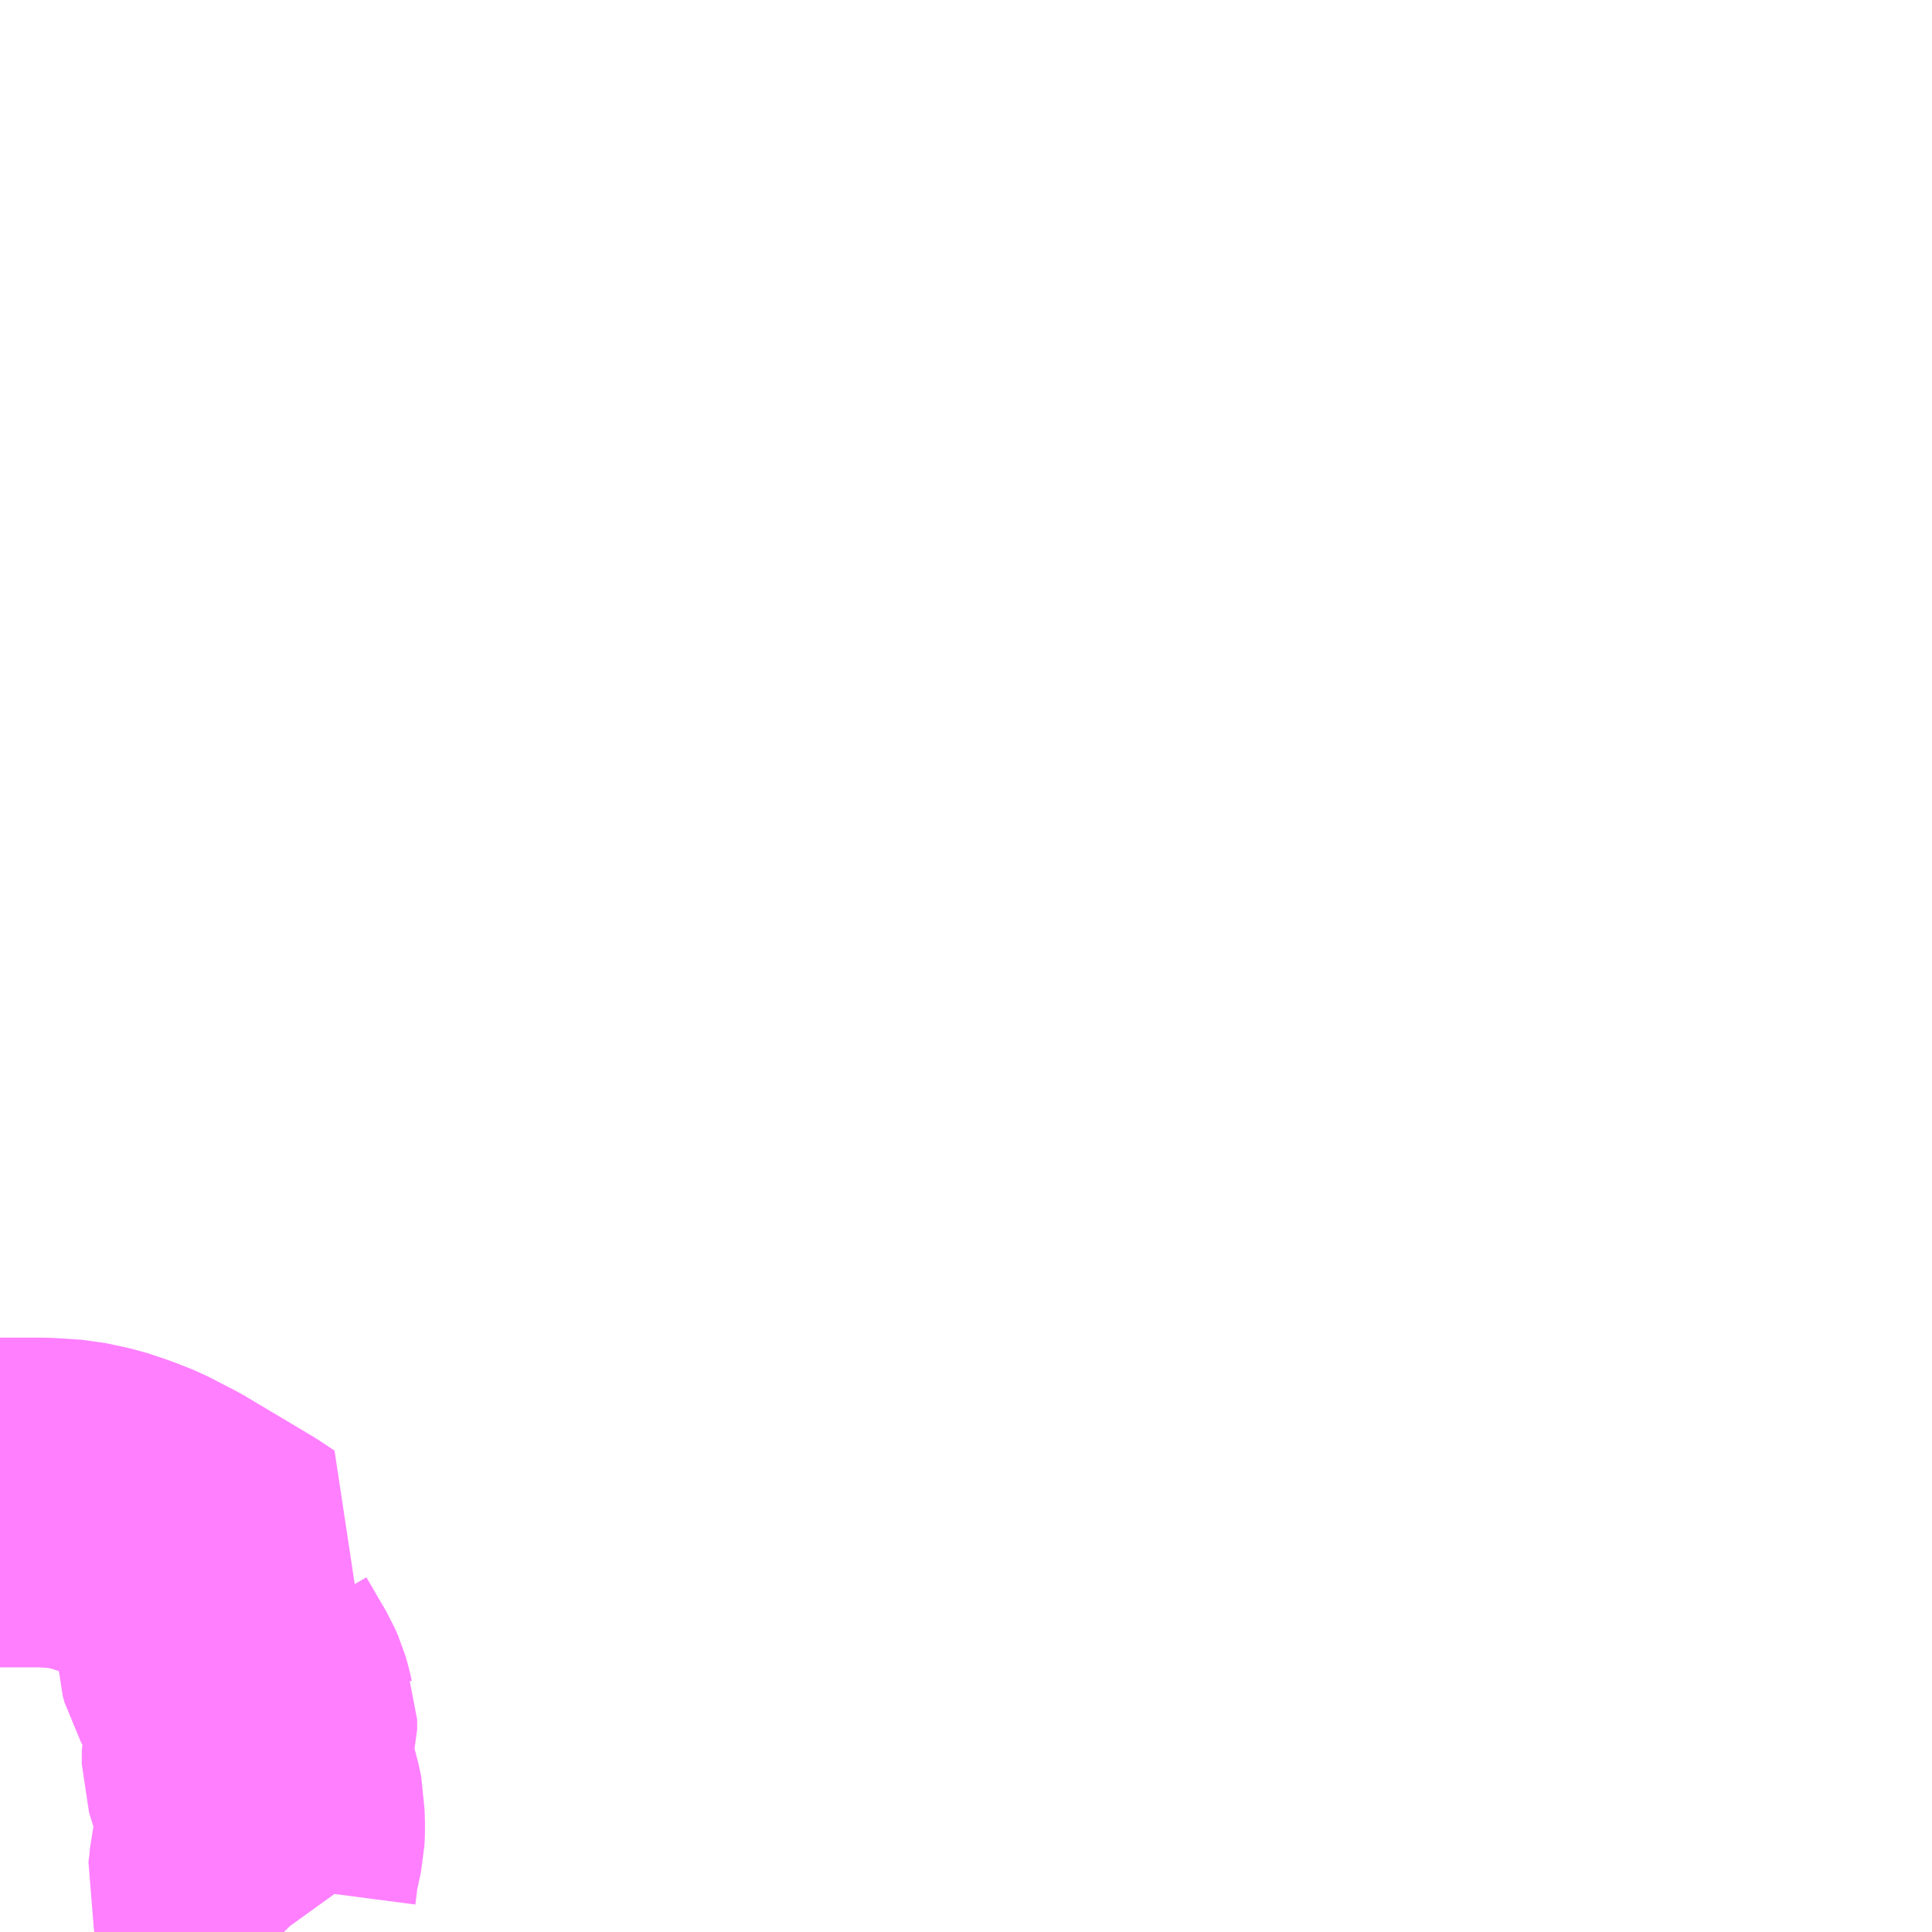 <?xml version="1.0" encoding="UTF-8"?>
<svg  xmlns="http://www.w3.org/2000/svg" xmlns:xlink="http://www.w3.org/1999/xlink" xmlns:go="http://purl.org/svgmap/profile" property="N07_001,N07_002,N07_003,N07_004,N07_005,N07_006,N07_007" viewBox="14040.527 -3757.324 4.395 4.395" go:dataArea="14040.52734375 -3757.32421875 4.39453125 4.39453125" >
<globalCoordinateSystem srsName="http://purl.org/crs/84" transform="matrix(100.0,0.0,0.0,-100.0,0.0,0.0)" />
<defs>
 <g id="p0" >
  <circle cx="0.0" cy="0.0" r="3" stroke="green" stroke-width="0.75" vector-effect="non-scaling-stroke" />
 </g>
</defs>
<g fill="none" fill-rule="evenodd" stroke="#FF00FF" stroke-width="0.75" opacity="0.5" vector-effect="non-scaling-stroke" stroke-linejoin="bevel" >
<path content="3,本宮市,北コース（本宮北方面）,4.0,0.0,0.0," xlink:title="3" d="M14041.174,-3752.93L14041.172,-3752.932L14041.11,-3753.018L14041.103,-3753.03L14041.1,-3753.04L14041.103,-3753.063L14041.105,-3753.084L14041.118,-3753.144L14041.119,-3753.165L14041.118,-3753.197L14041.118,-3753.206L14041.112,-3753.235L14041.096,-3753.285L14041.088,-3753.311L14041.088,-3753.341L14041.091,-3753.354L14041.101,-3753.39L14041.101,-3753.412L14041.097,-3753.422L14041.094,-3753.436L14041.089,-3753.453L14041.082,-3753.469L14041.058,-3753.51L14041.036,-3753.548L14041.032,-3753.563L14041.03,-3753.608L14041.044,-3753.66L14041.049,-3753.672L14041.055,-3753.682L14041.067,-3753.696L14041.08,-3753.712L14041.047,-3753.734L14040.891,-3753.827L14040.827,-3753.86L14040.786,-3753.876L14040.744,-3753.89L14040.689,-3753.902L14040.628,-3753.906L14040.527,-3753.906"/>
</g>
</svg>
